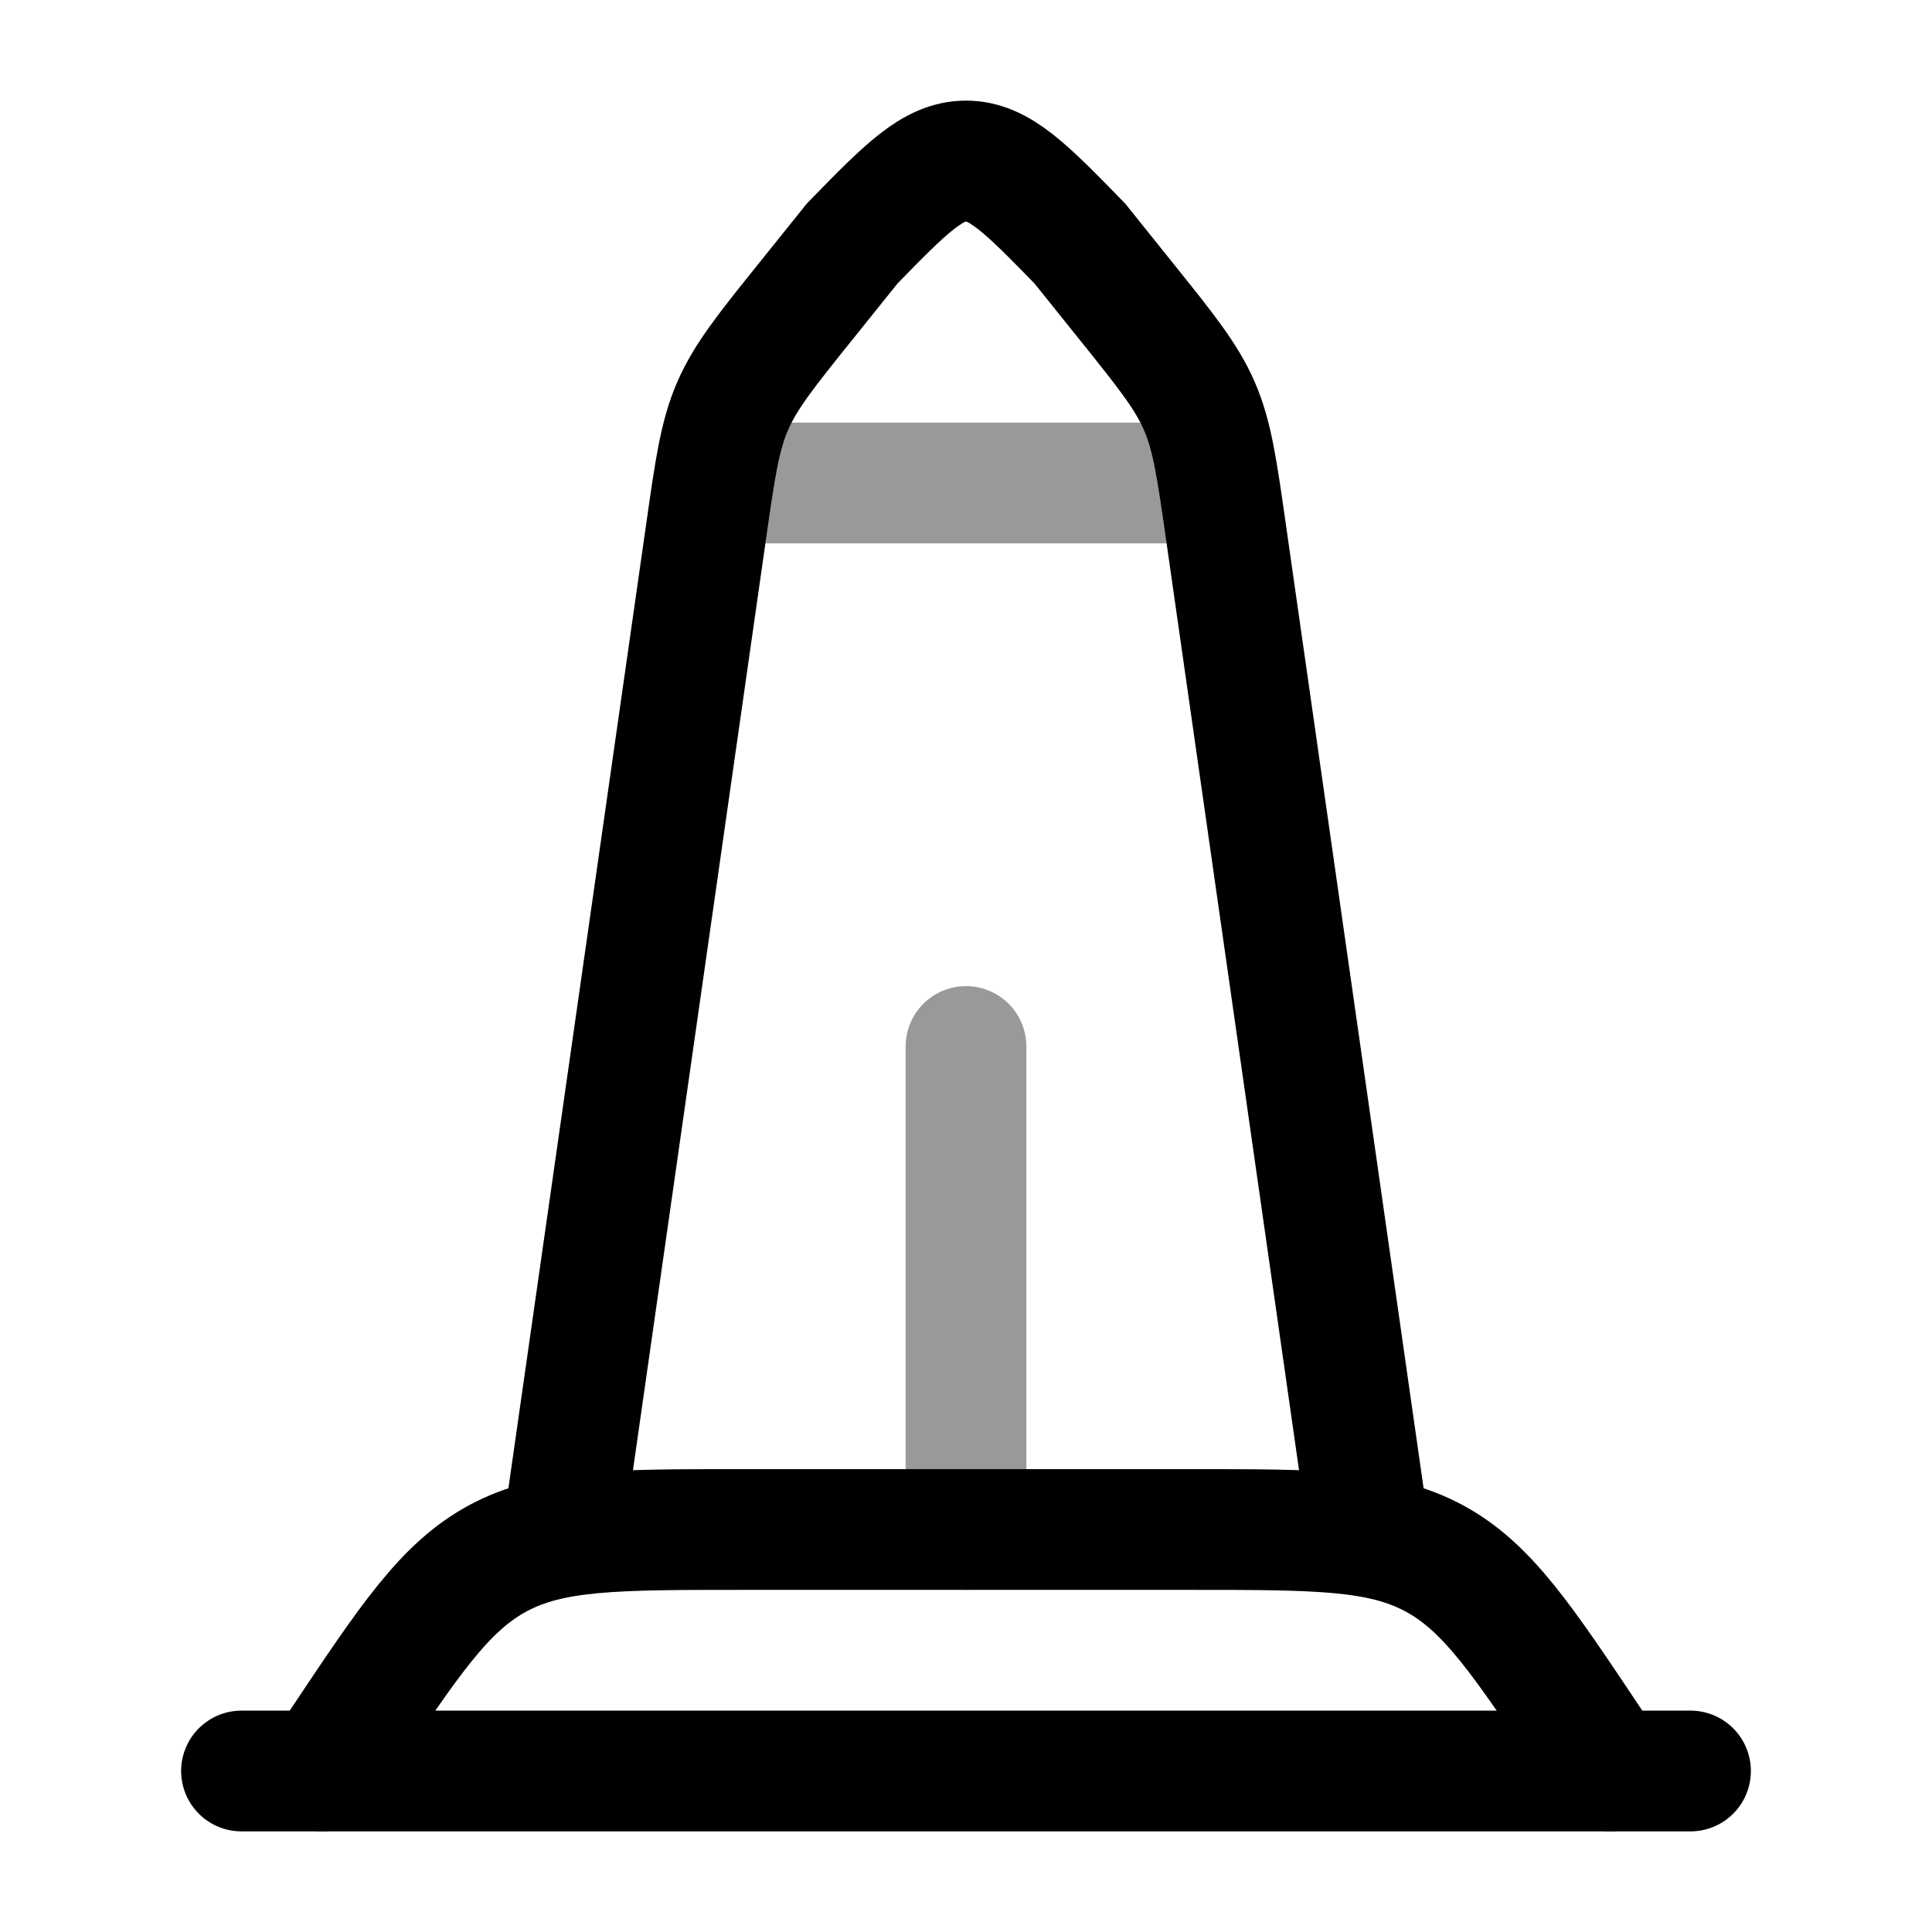 <svg width="24" height="24" viewBox="0 0 24 24" fill="none" xmlns="http://www.w3.org/2000/svg">
<path d="M7 19L8.768 6.627C8.883 5.818 8.941 5.414 9.101 5.044C9.262 4.674 9.517 4.355 10.029 3.719L10.586 3.025C11.252 2.342 11.586 2 12 2C12.414 2 12.748 2.342 13.414 3.025L13.971 3.719C14.482 4.355 14.738 4.674 14.899 5.044C15.059 5.414 15.117 5.818 15.232 6.627L17 19" stroke="currentColor" stroke-width="1.5" stroke-linecap="round"/>
<path d="M3 22H21" stroke="currentColor" stroke-width="1.5" stroke-linecap="round"/>
<path d="M20 22L19.781 21.672C18.909 20.364 18.473 19.71 17.81 19.355C17.147 19 16.361 19 14.789 19H9.211C7.639 19 6.853 19 6.19 19.355C5.527 19.71 5.091 20.364 4.219 21.672L4 22" stroke="currentColor" stroke-width="1.5" stroke-linecap="round"/>
<path opacity="0.4" d="M9 6H15" stroke="currentColor" stroke-width="1.5" stroke-linecap="round"/>
<path opacity="0.4" d="M12 19L12 13" stroke="currentColor" stroke-width="1.5" stroke-linecap="round"/>
</svg>
